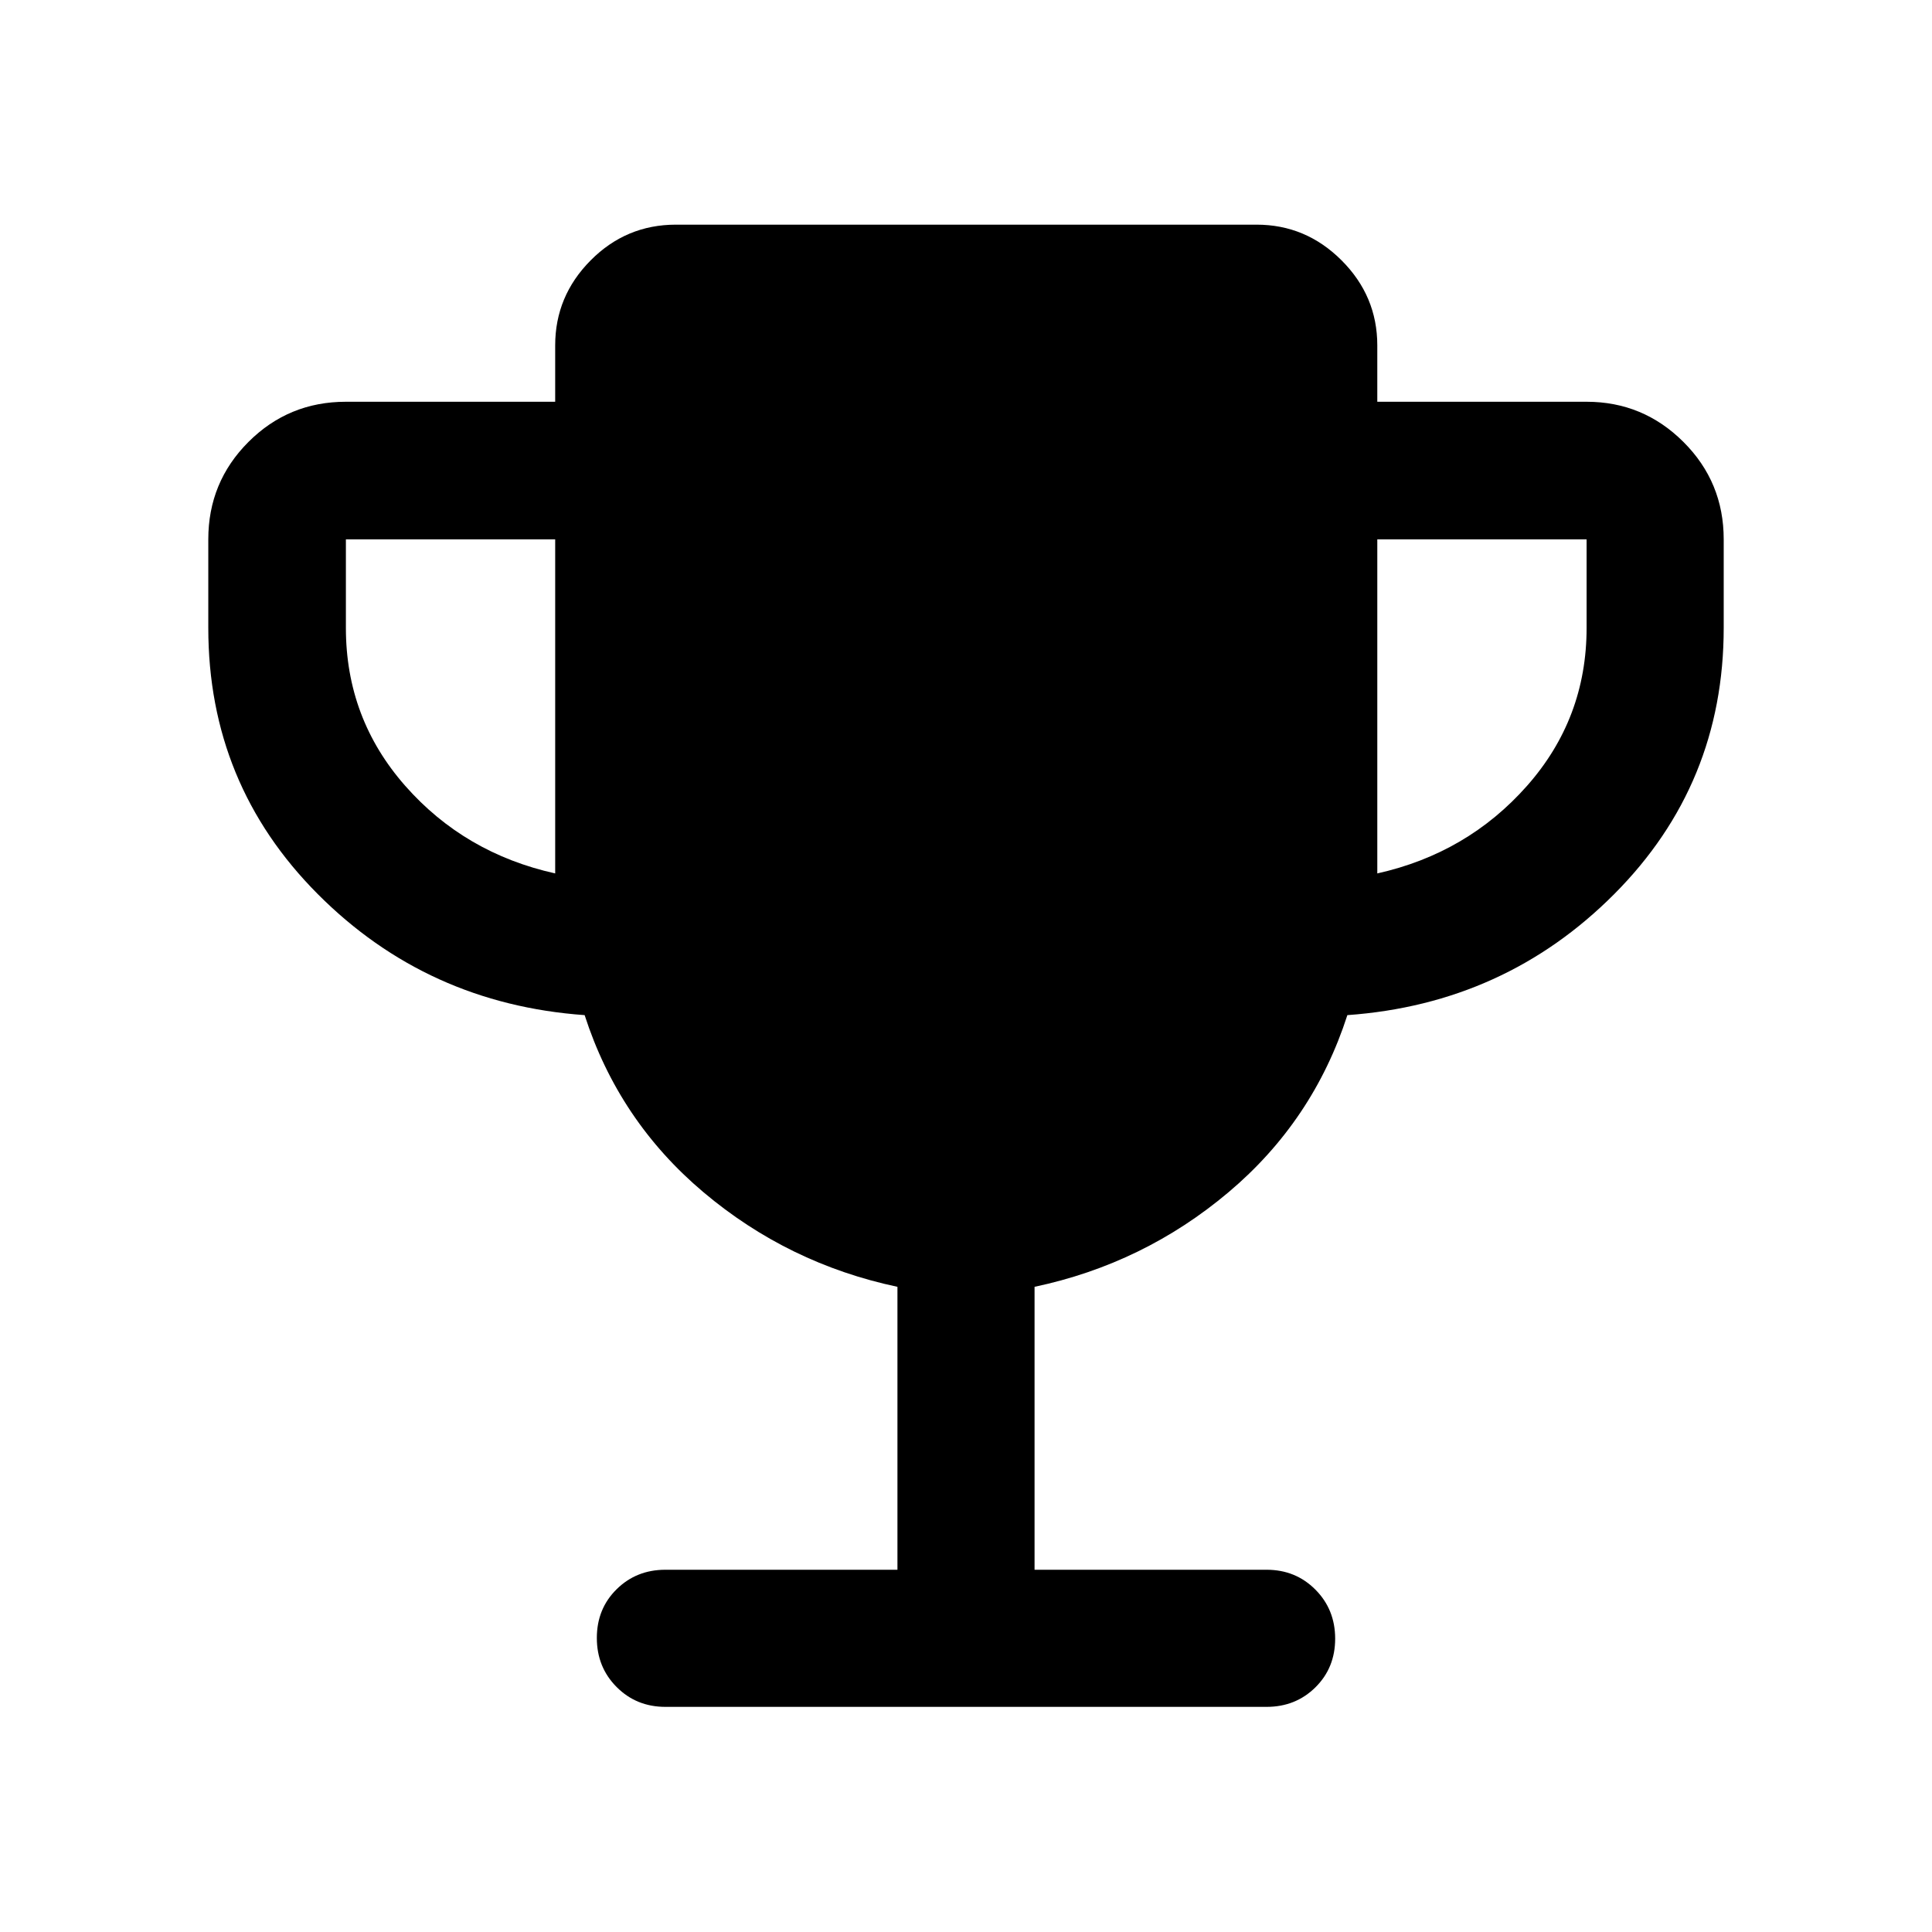<svg xmlns="http://www.w3.org/2000/svg" width="48" height="48" viewBox="0 -960 960 960"><path d="M275.869-526v-166h-104v44q0 45 29.5 78.5t74.5 43.5Zm408.501 0q44.761-10 74.38-43.5 29.62-33.5 29.62-78.5v-44h-104v166ZM445.935-180v-140.587q-54.239-11.478-96.359-46.978T290.5-455.587q-78.305-5.608-132.652-60.195Q103.5-570.368 103.5-648v-44q0-28.448 19.961-48.409t48.408-19.961h104v-28q0-24.511 17.625-42.255 17.625-17.745 42.375-17.745H624.37q24.511 0 42.255 17.745 17.745 17.744 17.745 42.255v28h104q28.098 0 48.114 19.961T856.5-692v44q0 77.632-54.348 132.218-54.347 54.587-132.652 60.195-16.956 52.522-59.076 88.022-42.12 35.5-96.359 46.978V-180H629.37q14.423 0 24.244 9.871t9.821 24.37q0 14.498-9.821 24.194t-24.244 9.696H330.63q-14.423 0-24.244-9.872-9.821-9.871-9.821-24.369 0-14.499 9.821-24.194Q316.207-180 330.63-180h115.305Z"/></svg>